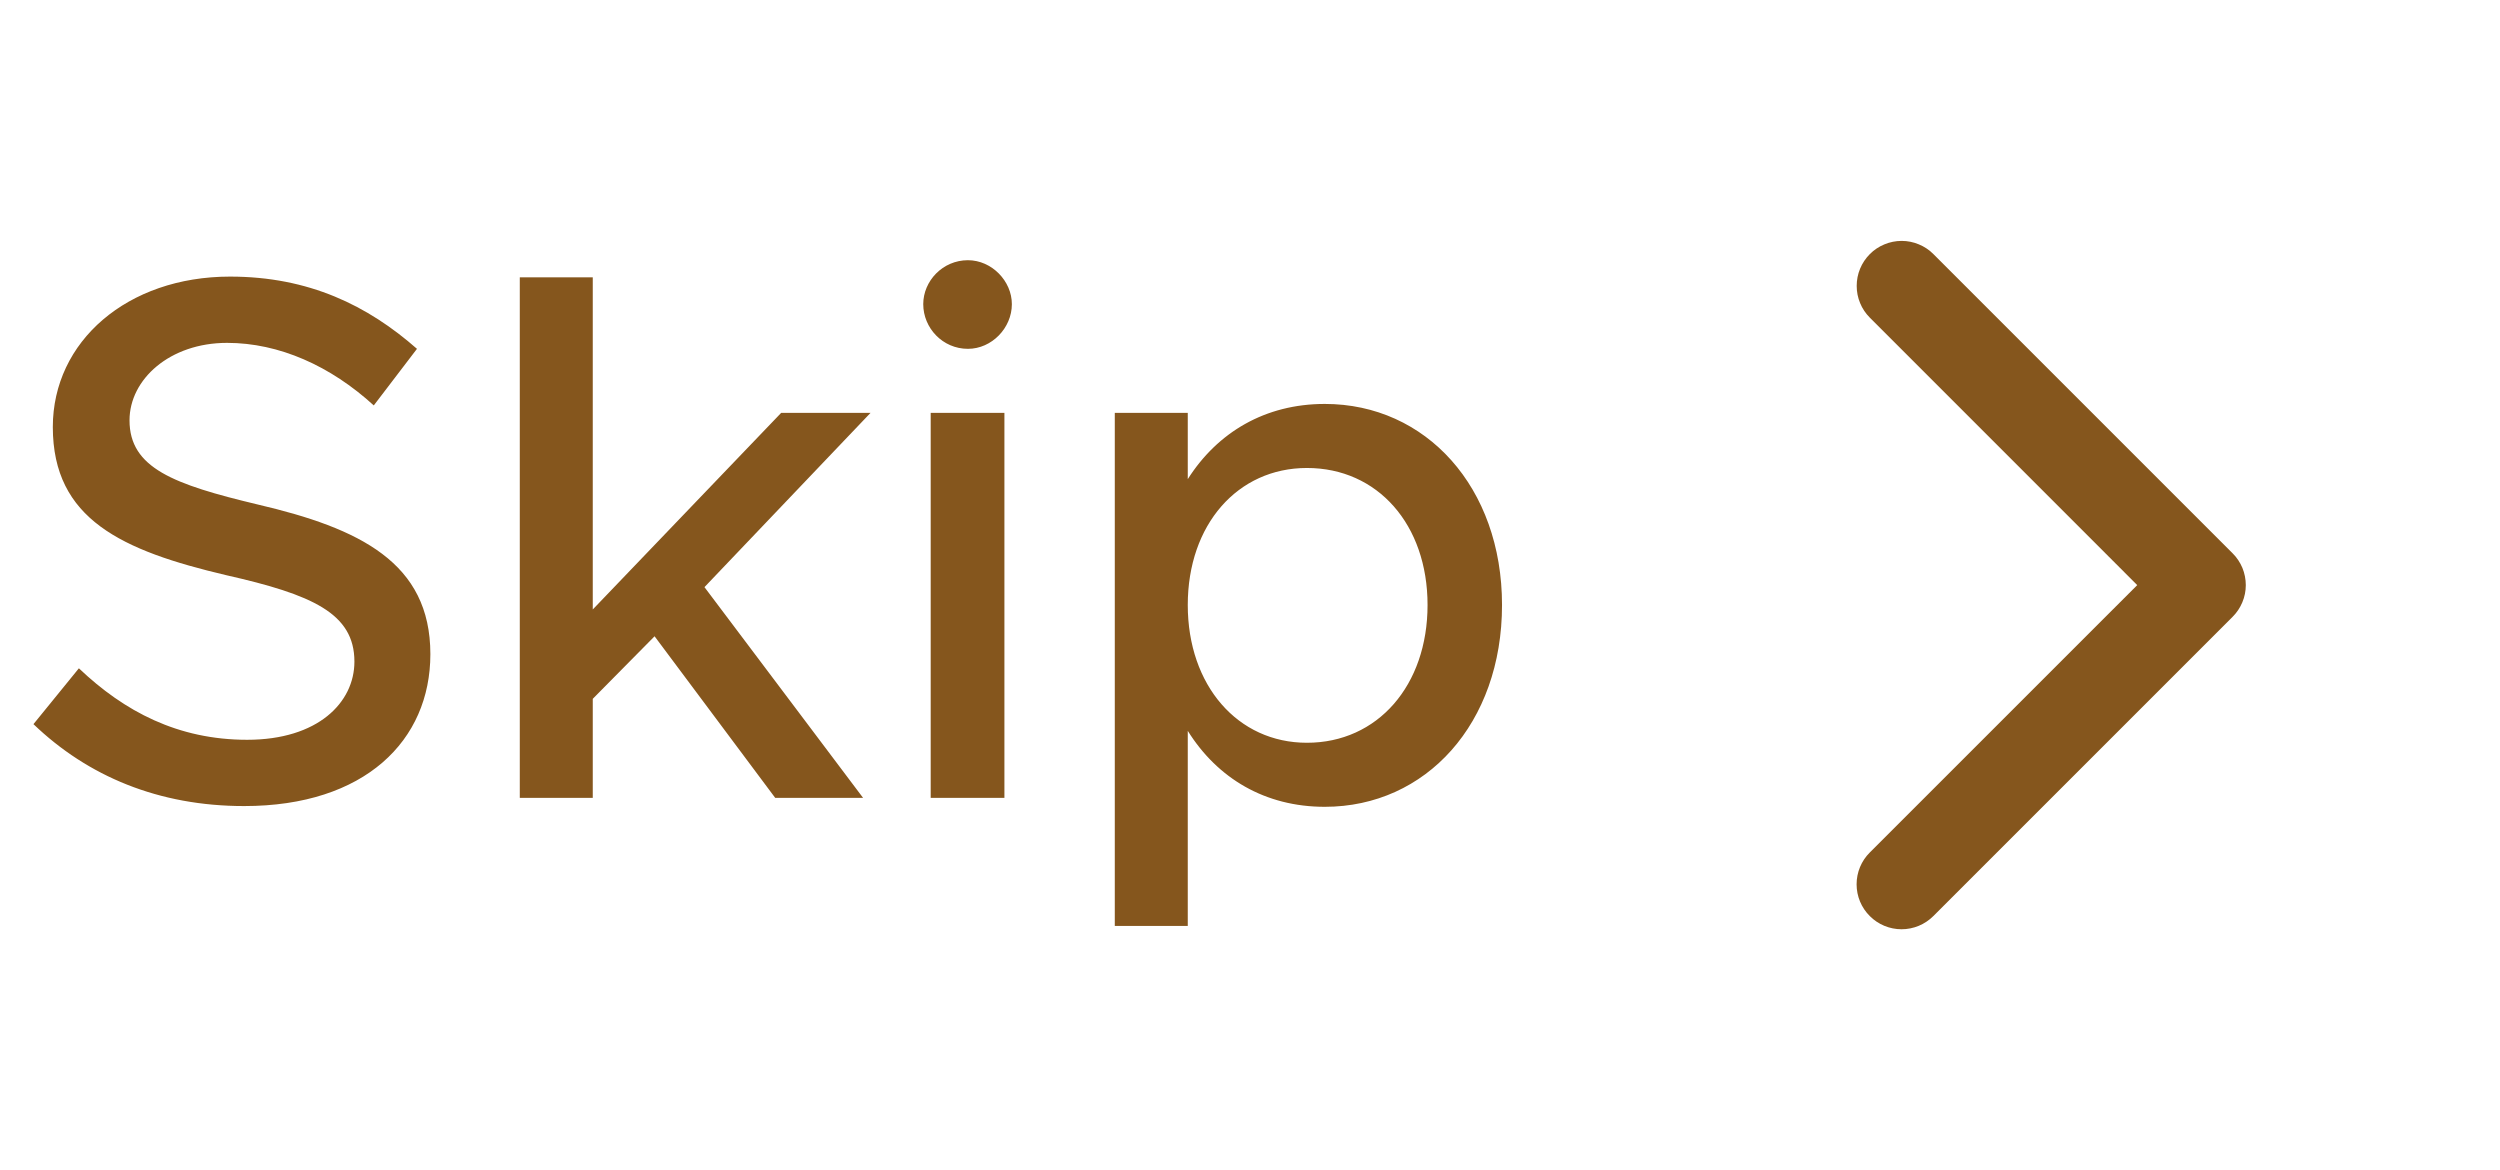 <svg width="47" height="22" viewBox="0 0 47 22" fill="none" xmlns="http://www.w3.org/2000/svg">
<path d="M4.591 15.154C2.981 15.154 1.651 14.594 0.629 13.614L1.483 12.564C2.337 13.376 3.345 13.908 4.647 13.908C5.977 13.908 6.663 13.208 6.663 12.438C6.663 11.528 5.865 11.178 4.255 10.814C2.295 10.352 0.993 9.764 0.993 8.028C0.993 6.418 2.393 5.2 4.325 5.2C5.809 5.2 6.915 5.746 7.839 6.558L7.027 7.622C6.215 6.88 5.249 6.446 4.269 6.446C3.191 6.446 2.435 7.132 2.435 7.902C2.435 8.798 3.261 9.106 4.843 9.484C6.761 9.932 8.091 10.576 8.091 12.298C8.091 13.922 6.859 15.154 4.591 15.154ZM16.366 7.762L13.244 11.038L16.226 15H14.574L12.306 11.962L11.144 13.138V15H9.772V5.214H11.144V11.458L14.686 7.762H16.366ZM18.197 6.558C17.721 6.558 17.357 6.166 17.357 5.718C17.357 5.284 17.721 4.892 18.197 4.892C18.645 4.892 19.023 5.284 19.023 5.718C19.023 6.166 18.645 6.558 18.197 6.558ZM17.497 15V7.762H18.883V15H17.497ZM24.906 7.594C26.81 7.594 28.238 9.162 28.238 11.374C28.238 13.6 26.81 15.168 24.906 15.168C23.786 15.168 22.89 14.636 22.33 13.74V17.408H20.958V7.762H22.33V9.008C22.89 8.126 23.786 7.594 24.906 7.594ZM24.57 13.964C25.9 13.964 26.838 12.886 26.838 11.374C26.838 9.862 25.9 8.798 24.57 8.798C23.268 8.798 22.33 9.862 22.33 11.374C22.33 12.886 23.268 13.964 24.57 13.964Z" fill="#85561D"/>
<path d="M41.972 11.597L36.347 17.222C36.188 17.381 35.973 17.47 35.749 17.47C35.525 17.47 35.31 17.381 35.152 17.222C34.993 17.064 34.904 16.849 34.904 16.625C34.904 16.4 34.993 16.185 35.152 16.027L40.18 11L35.153 5.972C35.075 5.894 35.012 5.801 34.97 5.698C34.927 5.595 34.906 5.486 34.906 5.375C34.906 5.264 34.927 5.154 34.97 5.051C35.012 4.949 35.075 4.855 35.153 4.777C35.231 4.698 35.325 4.636 35.427 4.594C35.53 4.551 35.64 4.529 35.751 4.529C35.862 4.529 35.972 4.551 36.074 4.594C36.177 4.636 36.27 4.698 36.348 4.777L41.973 10.402C42.052 10.48 42.114 10.574 42.157 10.676C42.199 10.779 42.221 10.889 42.221 11C42.221 11.111 42.199 11.221 42.156 11.323C42.113 11.426 42.051 11.519 41.972 11.597Z" fill="#85561D"/>
</svg>
